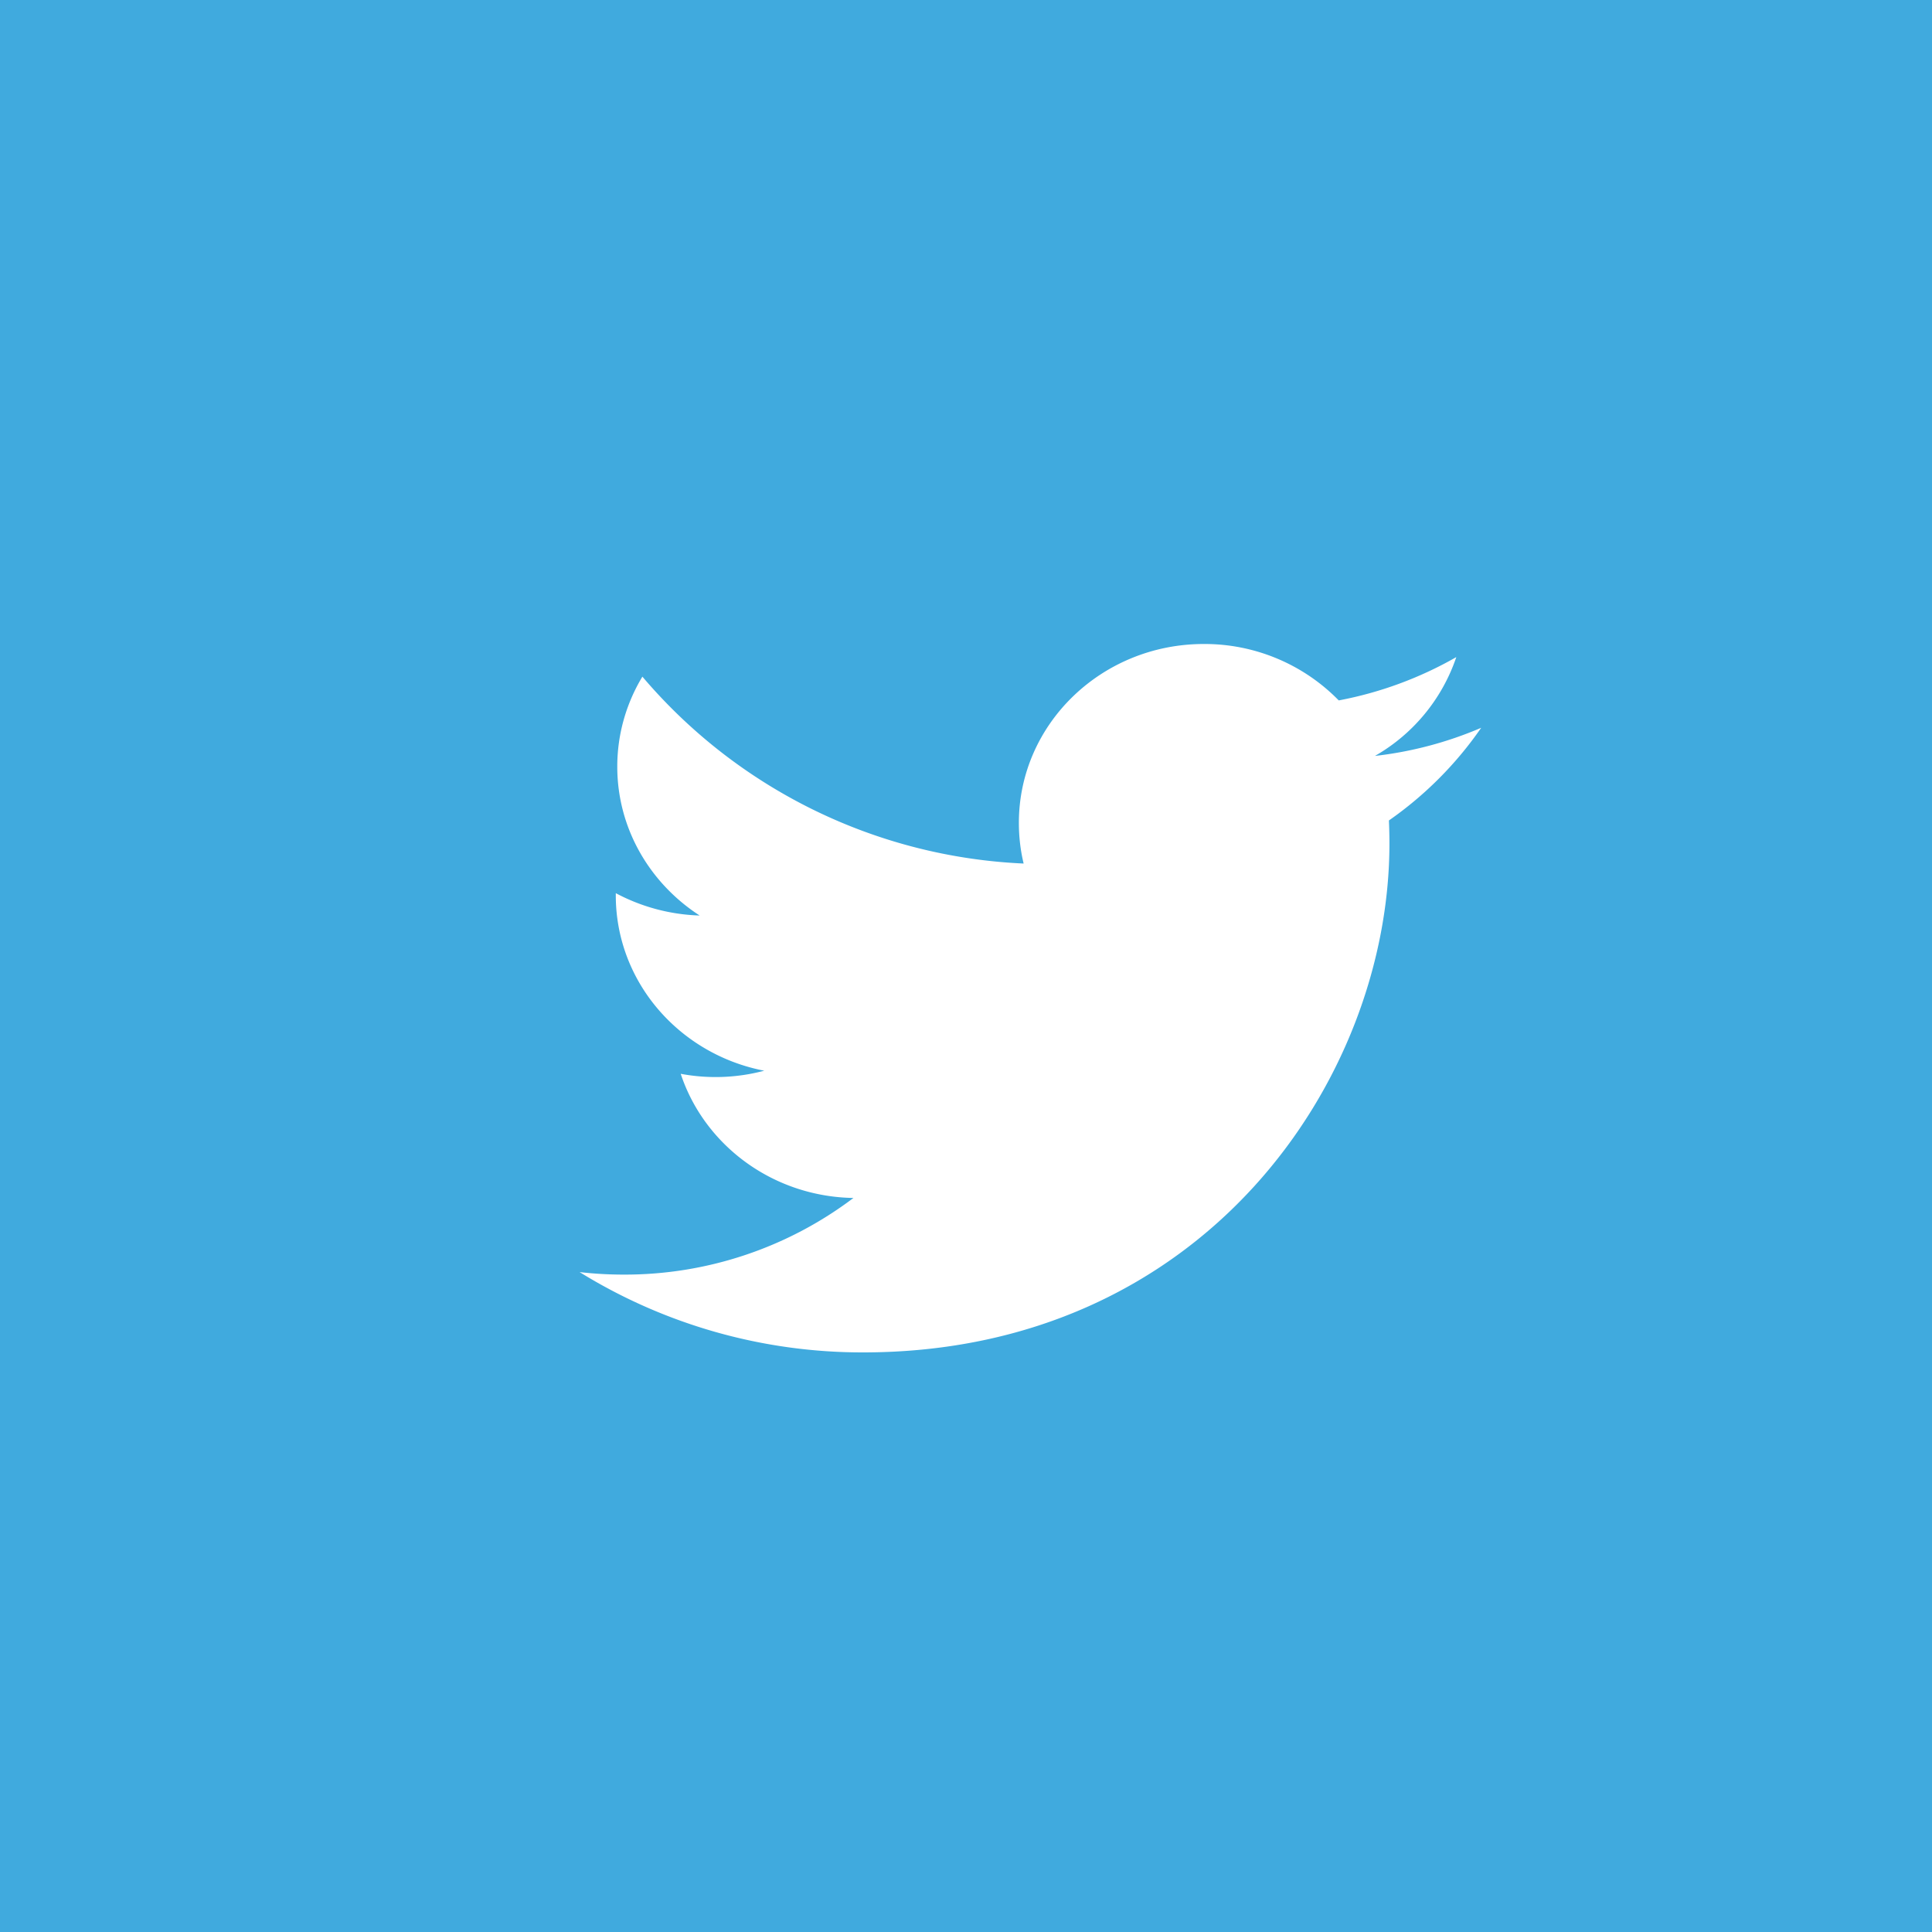 <svg xmlns="http://www.w3.org/2000/svg" width="30" height="30" viewBox="0 0 30 30">
    <g fill="none" fill-rule="evenodd">
        <path fill="#40AADE" fill-rule="nonzero" d="M0 0h30v30H0z"/>
        <path fill="#FFF" d="M22.614 10.203a5.87 5.87 0 0 1-1.826.673A2.912 2.912 0 0 0 18.692 10c-1.585 0-2.871 1.243-2.871 2.777 0 .218.025.429.074.632a8.247 8.247 0 0 1-5.92-2.902c-.248.411-.39.89-.39 1.397 0 .963.508 1.813 1.279 2.312a2.955 2.955 0 0 1-1.302-.347v.034c0 1.346.99 2.469 2.305 2.723a2.94 2.94 0 0 1-1.297.048c.365 1.104 1.425 1.907 2.682 1.928a5.888 5.888 0 0 1-3.567 1.19c-.231 0-.46-.013-.685-.039A8.346 8.346 0 0 0 13.403 21c5.284 0 8.172-4.23 8.172-7.9 0-.122-.003-.242-.008-.36A5.714 5.714 0 0 0 23 11.301a5.863 5.863 0 0 1-1.65.437 2.8 2.8 0 0 0 1.264-1.536"/>
    </g>
</svg>

